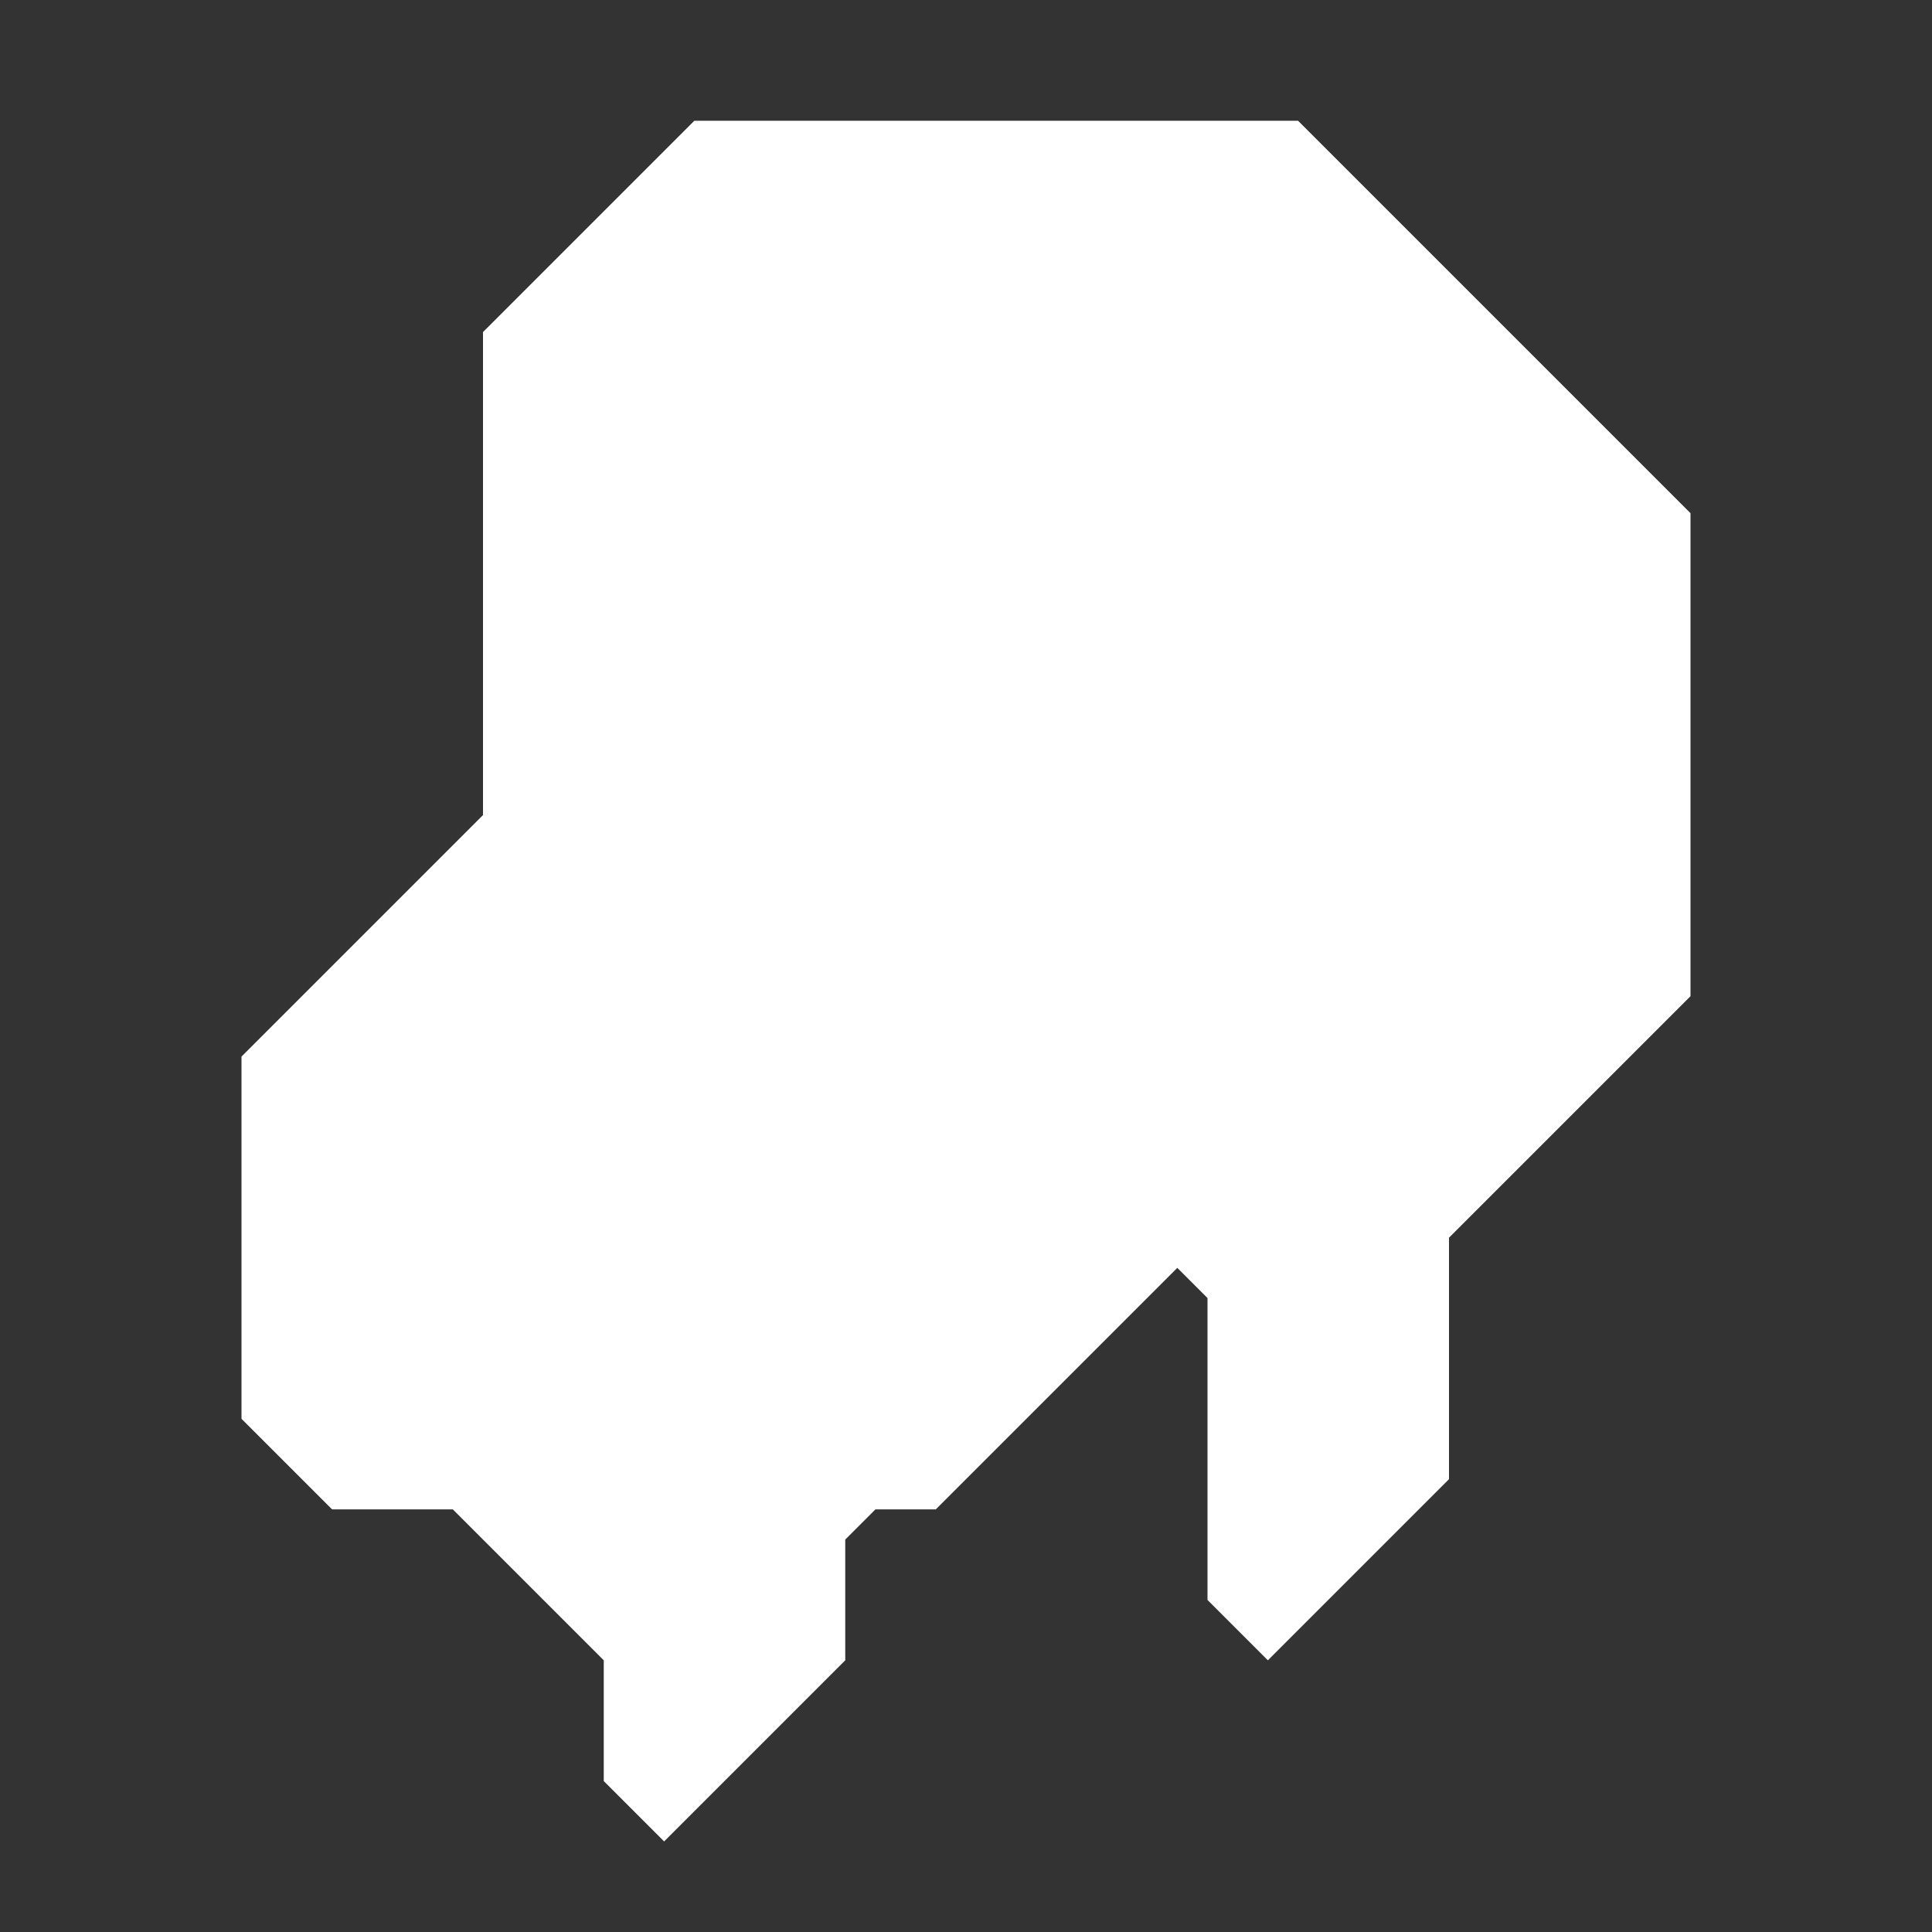 <svg xmlns="http://www.w3.org/2000/svg" width="32" height="32" style="fill-opacity:1;color-rendering:auto;color-interpolation:auto;text-rendering:auto;stroke:#000;stroke-linecap:square;stroke-miterlimit:10;shape-rendering:auto;stroke-opacity:1;fill:#000;stroke-dasharray:none;font-weight:400;stroke-width:1;font-family:&quot;Dialog&quot;;font-style:normal;stroke-linejoin:miter;font-size:12px;stroke-dashoffset:0;image-rendering:auto">
    <rect width="100%" height="100%" fill="#333333" stroke="none"/>
    <g style="stroke-linecap:round;fill:#fff;stroke:#fff">
        <path stroke="none" d="M4 23.5v-6l4-4v-8L11.5 2h10L28 8.5v8l-4 4v4l-3 3-1-1v-5l-.5-.5-4 4h-1l-.5.5v2l-3 3-1-1v-2L7.5 25h-2Z" style="stroke:none"/>
    </g>
    <g style="stroke-linecap:round;fill:#fff;stroke:#fff">
        <path stroke="none" d="M12 8.5v3l1 1 6-6-.5-.5h-4Z" style="stroke:none"/>
    </g>
</svg>

